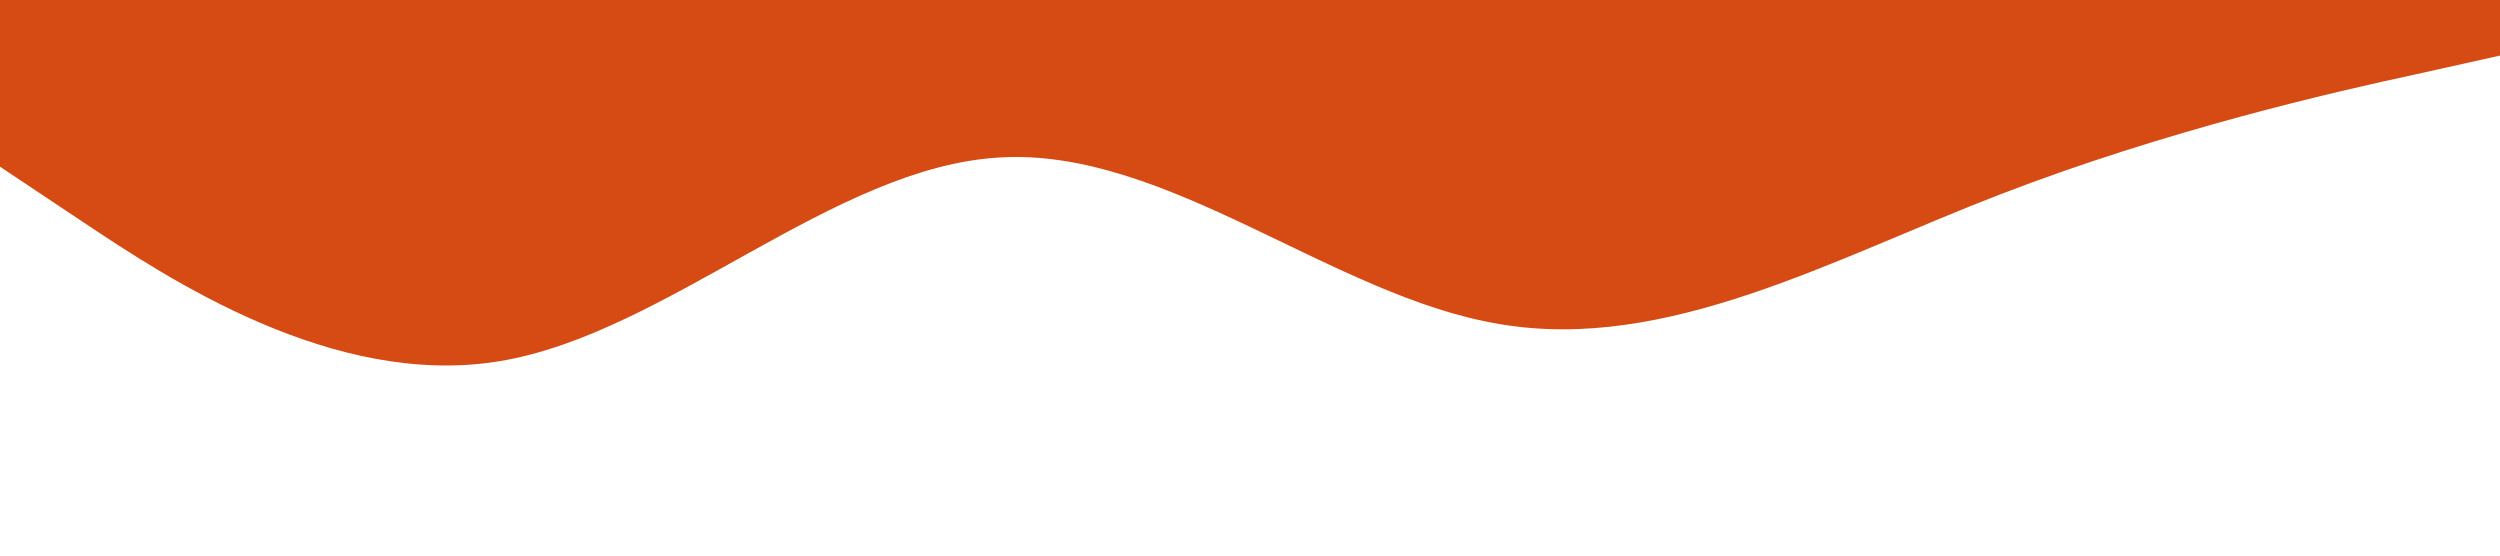 <svg xmlns="http://www.w3.org/2000/svg" viewBox="0 0 1440 320">
  <path fill="#d64a13" fill-opacity="1" d="M0,96L48,128C96,160,192,224,288,208C384,
  192,480,96,576,90.7C672,85,768,171,864,186.7C960,203,1056,149,1152,112C1248,75,
  1344,53,1392,42.7L1440,32L1440,0L1392,0C1344,0,1248,0,1152,0C1056,0,960,0,864,0C768,0,672,0,576,0C480,0,384,0,288,0C192,0,96,0,48,0L0,0Z"></path>
</svg>